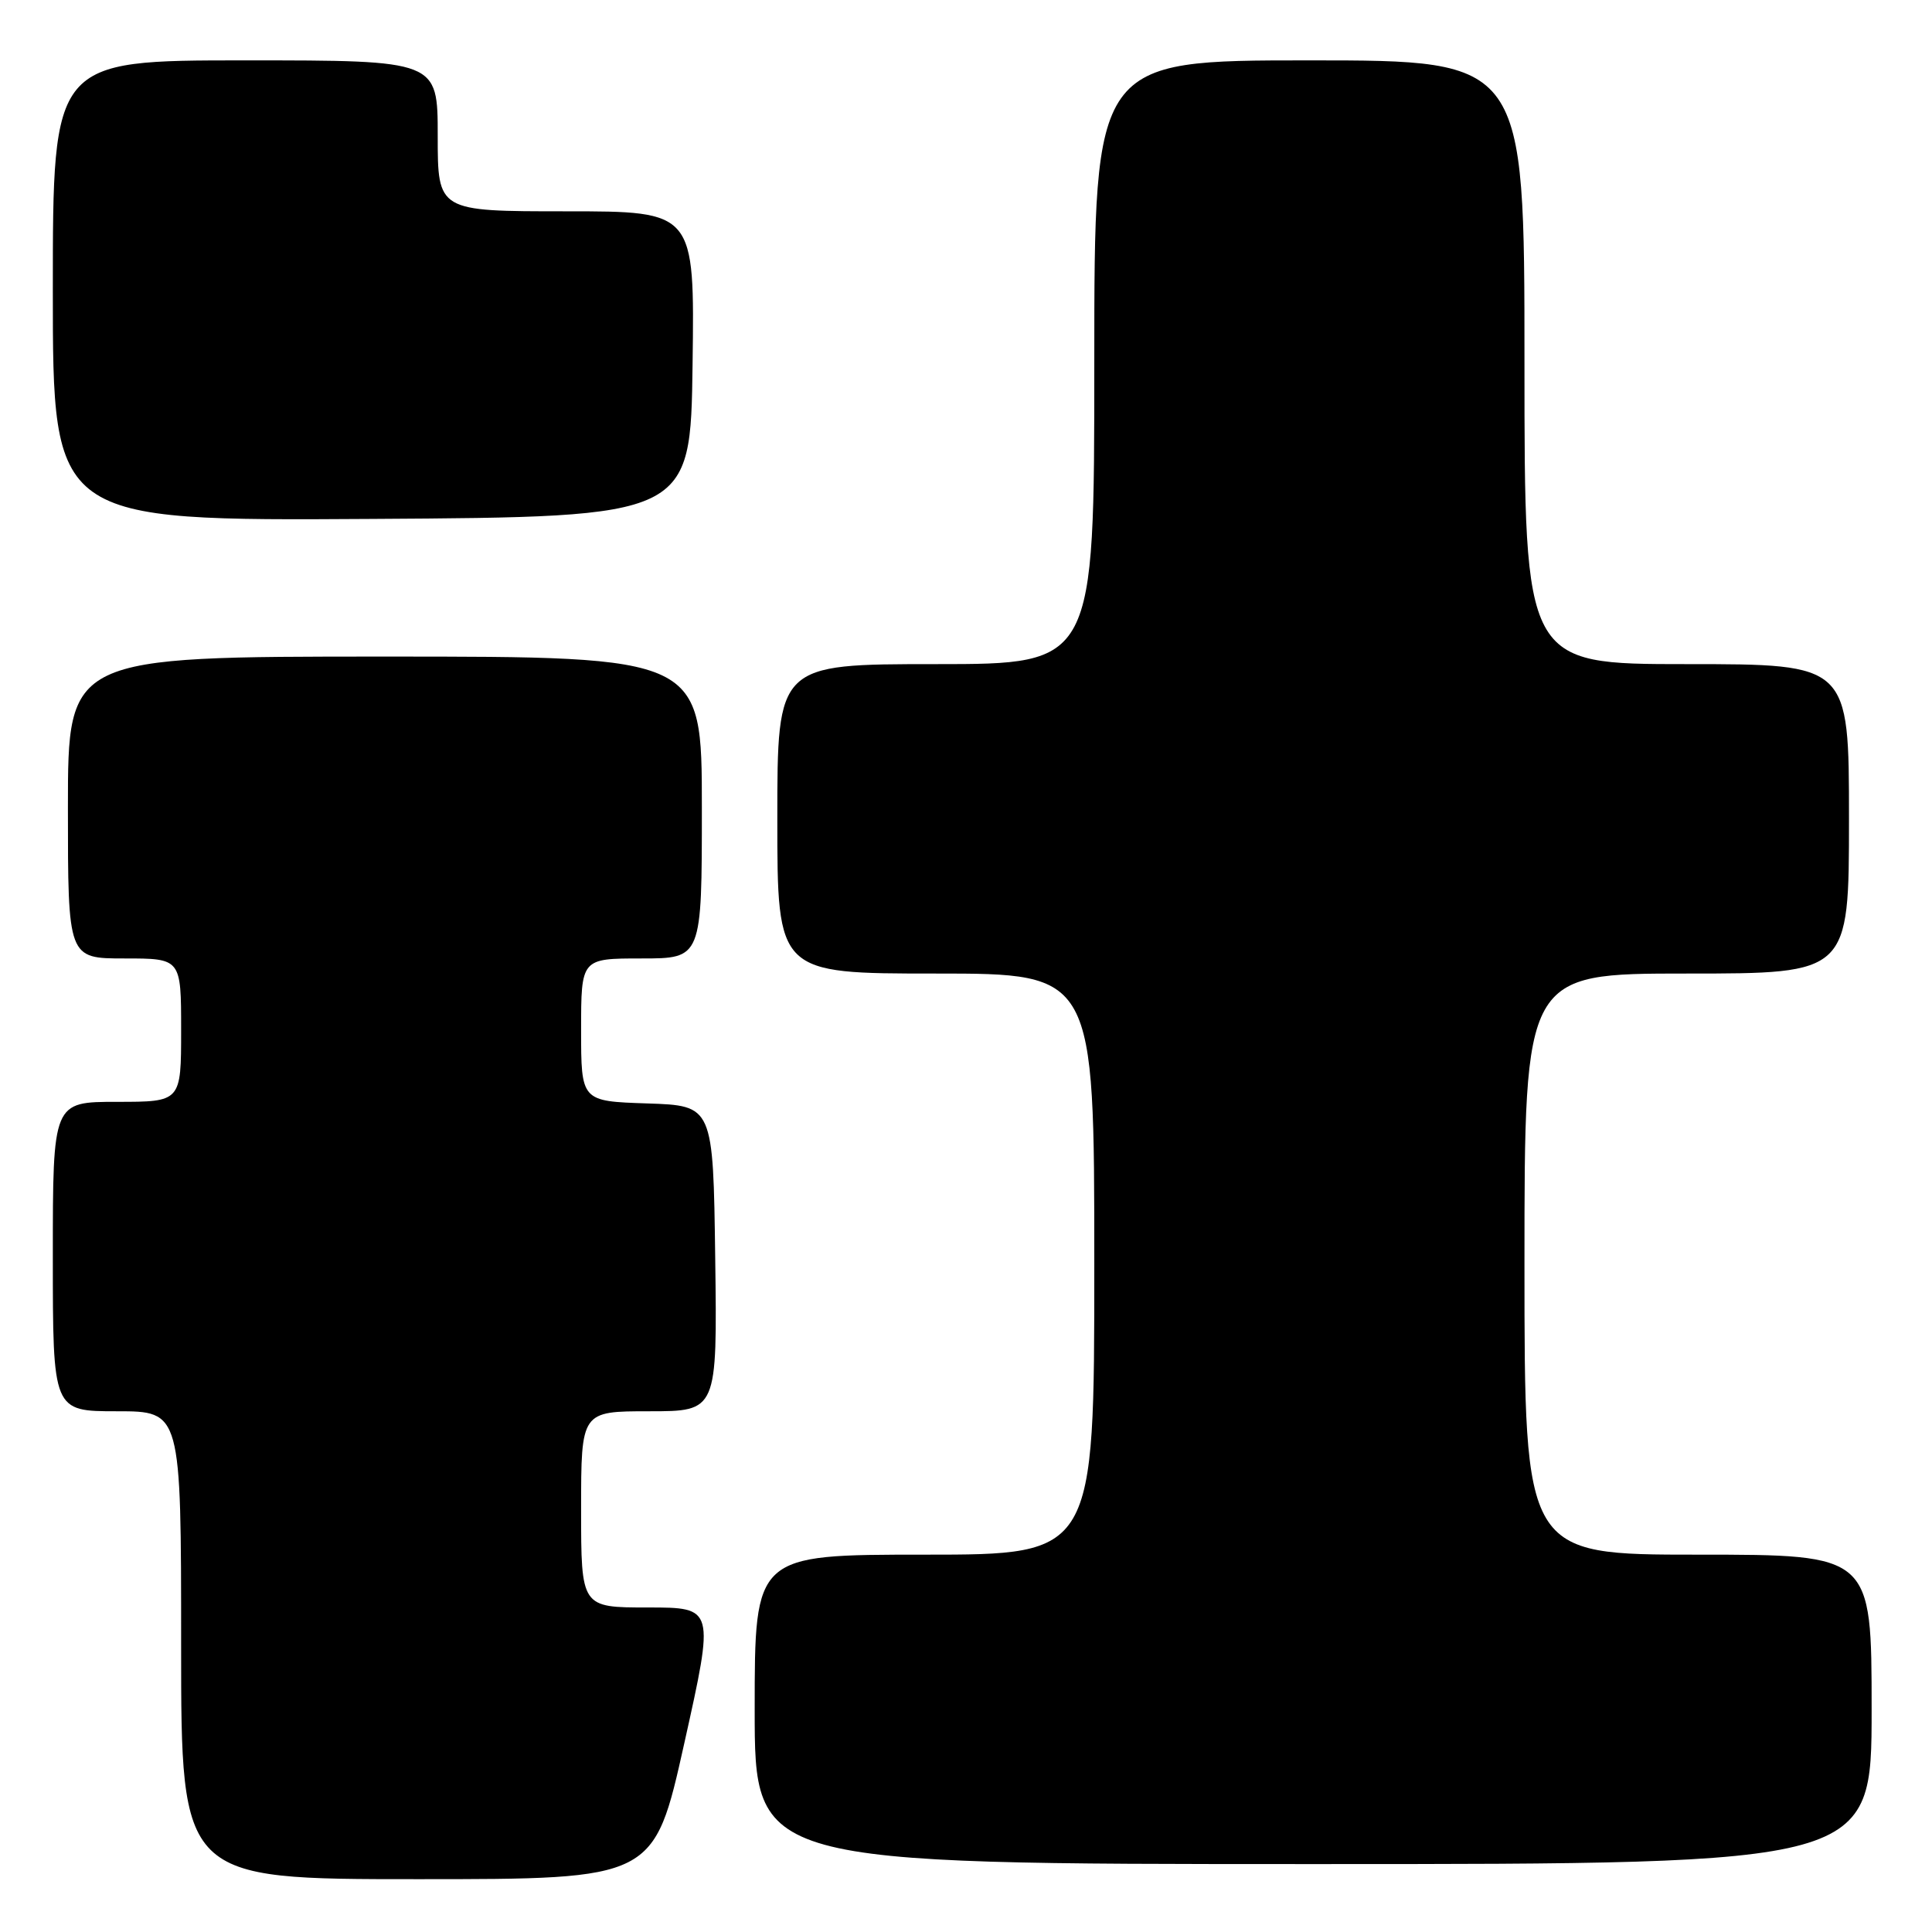 <?xml version="1.0" encoding="UTF-8" standalone="no"?>
<!DOCTYPE svg PUBLIC "-//W3C//DTD SVG 1.1//EN" "http://www.w3.org/Graphics/SVG/1.1/DTD/svg11.dtd" >
<svg xmlns="http://www.w3.org/2000/svg" xmlns:xlink="http://www.w3.org/1999/xlink" version="1.1" viewBox="0 0 256 256">
 <g >
 <path fill="currentColor"
d=" M 90.67 231.00 C 94.68 213.00 94.68 213.00 85.84 213.00 C 77.00 213.00 77.00 213.00 77.00 200.00 C 77.00 187.00 77.00 187.00 86.02 187.00 C 95.04 187.00 95.04 187.00 94.77 166.75 C 94.50 146.50 94.50 146.50 85.75 146.21 C 77.00 145.92 77.00 145.92 77.00 136.46 C 77.00 127.00 77.00 127.00 85.00 127.00 C 93.00 127.00 93.00 127.00 93.00 107.00 C 93.00 87.00 93.00 87.00 51.00 87.00 C 9.00 87.00 9.00 87.00 9.00 107.00 C 9.00 127.00 9.00 127.00 16.50 127.00 C 24.00 127.00 24.00 127.00 24.00 136.50 C 24.00 146.00 24.00 146.00 15.50 146.00 C 7.00 146.00 7.00 146.00 7.00 166.50 C 7.00 187.00 7.00 187.00 15.50 187.00 C 24.00 187.00 24.00 187.00 24.00 218.00 C 24.00 249.00 24.00 249.00 55.33 249.00 C 86.66 249.00 86.66 249.00 90.67 231.00 Z  M 248.00 226.50 C 248.00 206.00 248.00 206.00 225.00 206.00 C 202.00 206.00 202.00 206.00 202.00 167.50 C 202.00 129.00 202.00 129.00 223.50 129.00 C 245.00 129.00 245.00 129.00 245.00 108.50 C 245.00 88.00 245.00 88.00 223.50 88.00 C 202.00 88.00 202.00 88.00 202.00 48.00 C 202.00 8.00 202.00 8.00 173.50 8.00 C 145.00 8.00 145.00 8.00 145.00 48.00 C 145.00 88.00 145.00 88.00 124.00 88.00 C 103.00 88.00 103.00 88.00 103.00 108.50 C 103.00 129.00 103.00 129.00 124.00 129.00 C 145.00 129.00 145.00 129.00 145.00 167.50 C 145.00 206.00 145.00 206.00 122.50 206.00 C 100.00 206.00 100.00 206.00 100.00 226.50 C 100.00 247.00 100.00 247.00 174.00 247.00 C 248.00 247.00 248.00 247.00 248.00 226.50 Z  M 91.77 48.25 C 92.04 28.00 92.04 28.00 75.02 28.00 C 58.00 28.00 58.00 28.00 58.00 18.00 C 58.00 8.00 58.00 8.00 32.50 8.00 C 7.00 8.00 7.00 8.00 7.00 38.51 C 7.00 69.02 7.00 69.02 49.25 68.76 C 91.50 68.50 91.50 68.50 91.77 48.25 Z "/>
</g>
</svg>